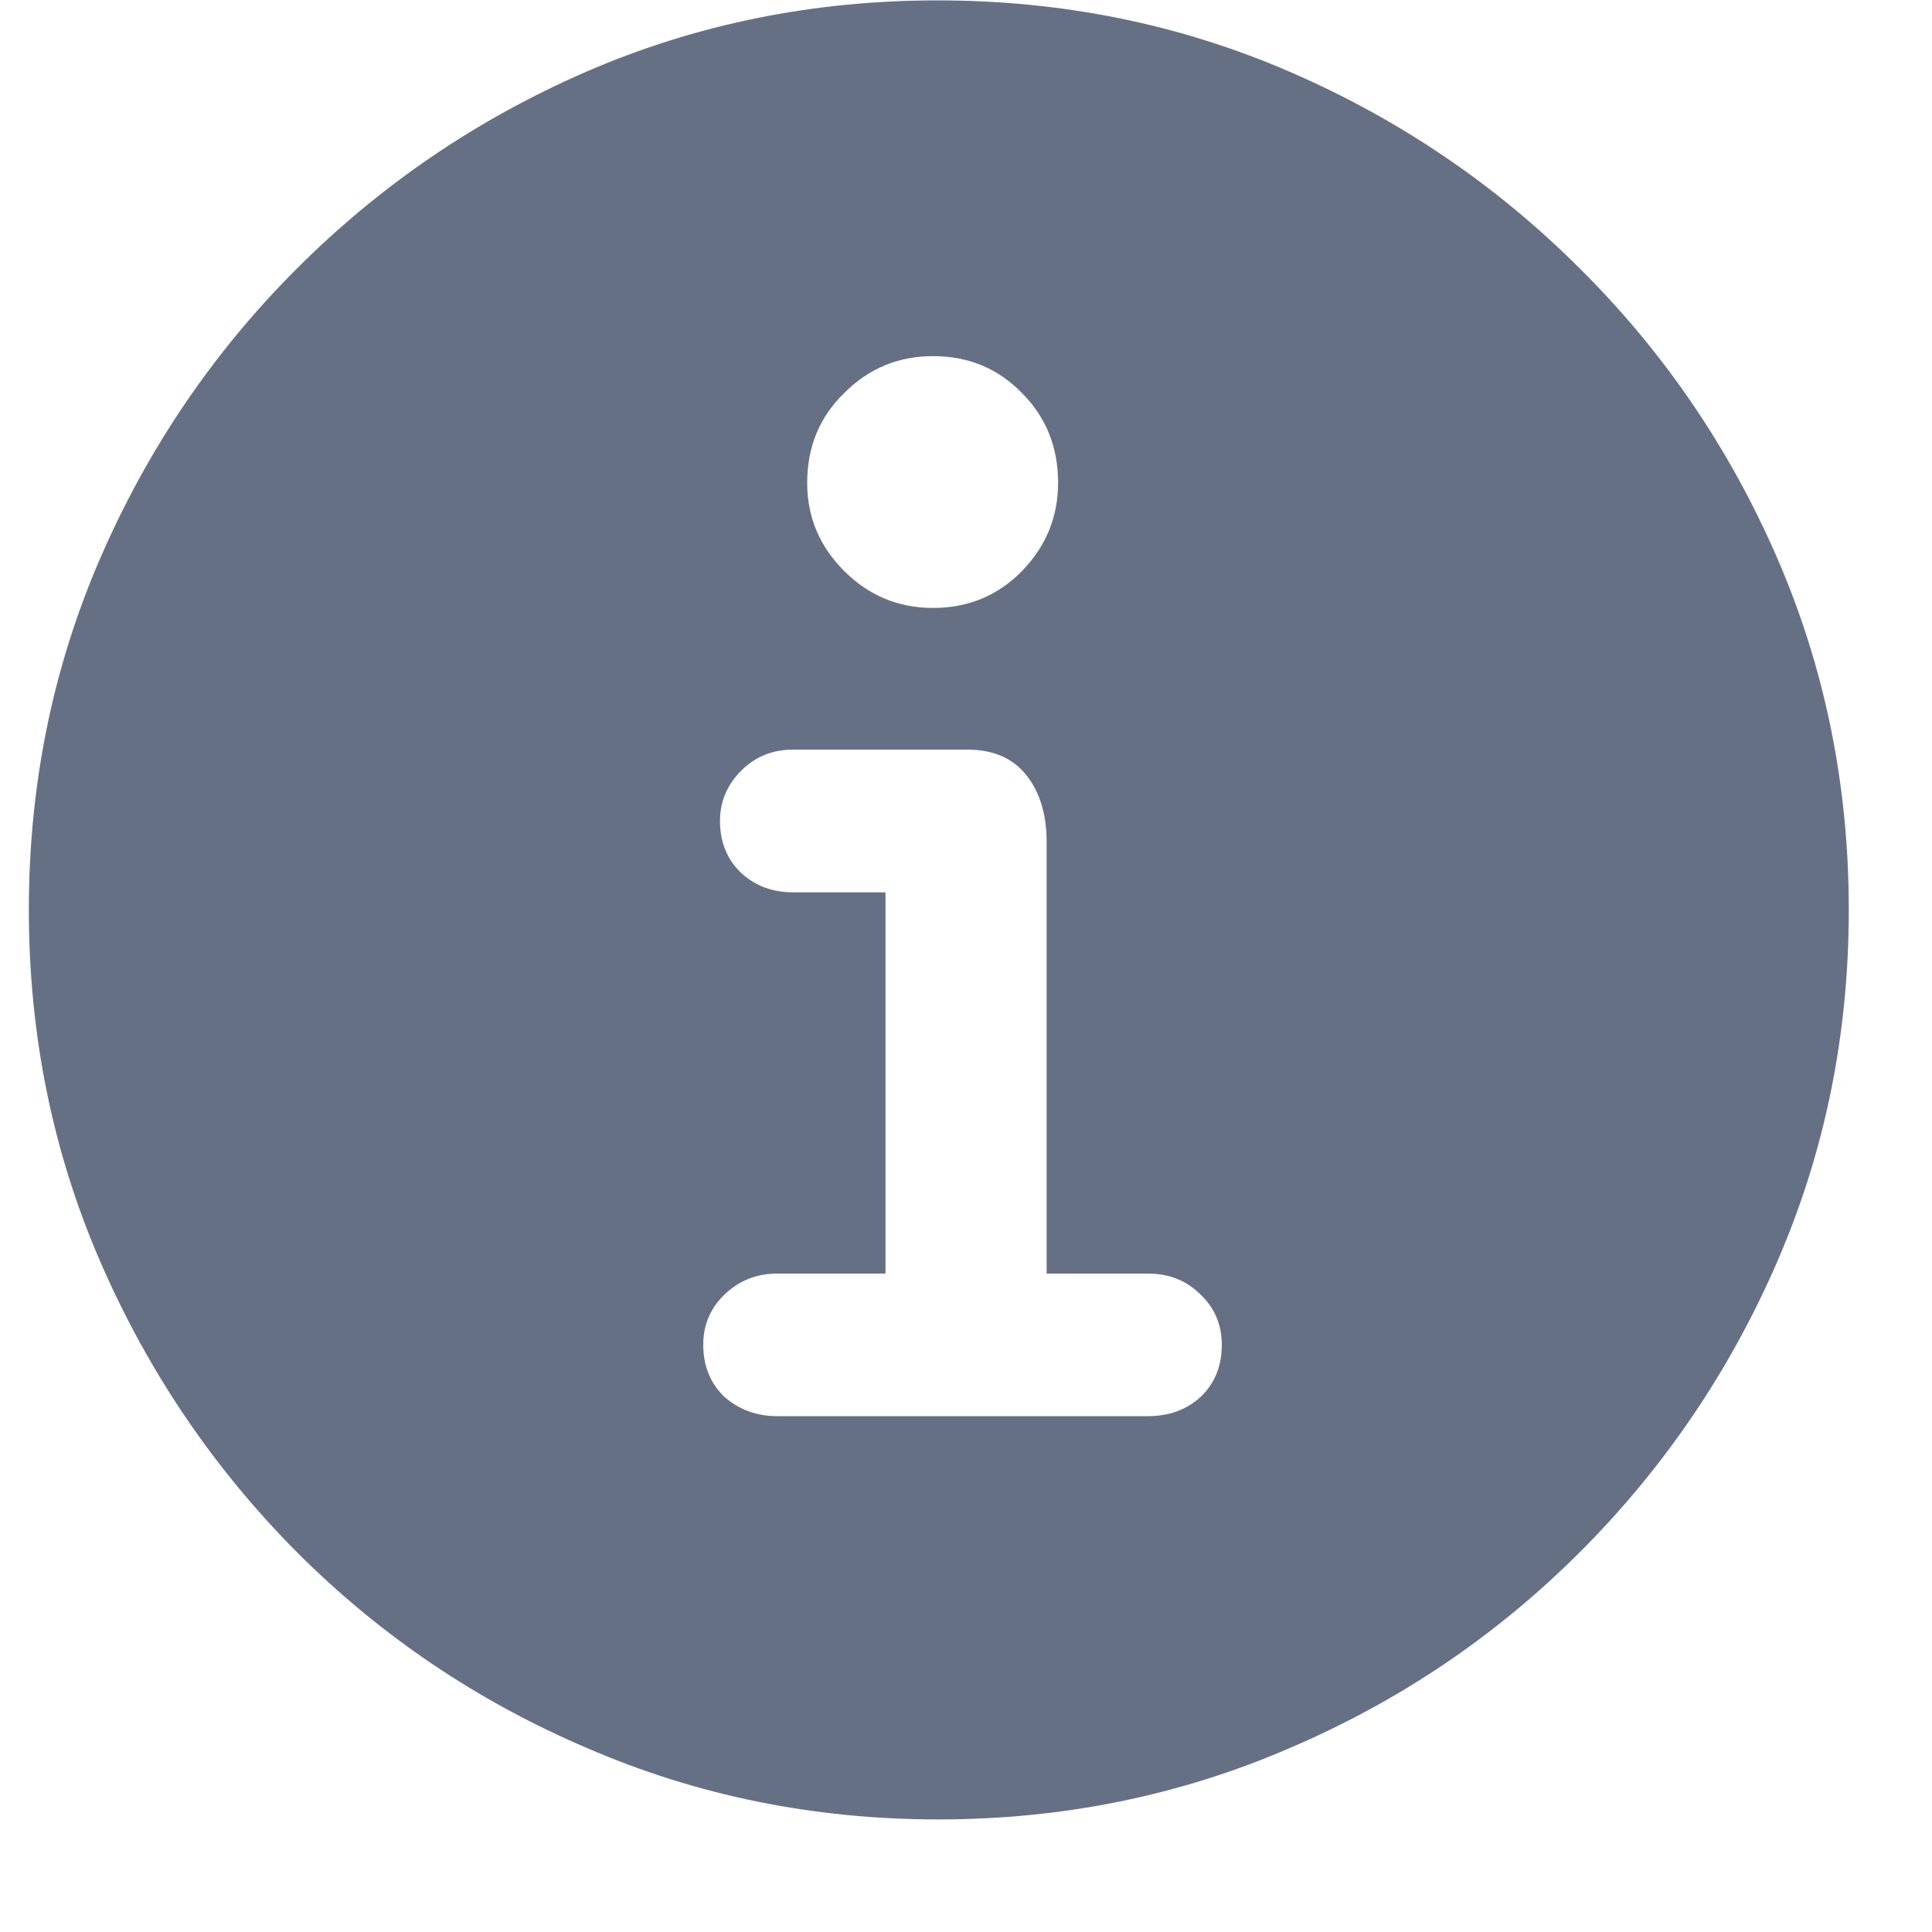 <svg width="15" height="15" viewBox="0 0 15 15" fill="none" xmlns="http://www.w3.org/2000/svg">
<path d="M7.285 14.126C6.319 14.126 5.41 13.941 4.558 13.572C3.705 13.208 2.953 12.7 2.302 12.048C1.655 11.396 1.146 10.644 0.777 9.792C0.408 8.94 0.224 8.031 0.224 7.064C0.224 6.098 0.408 5.189 0.777 4.337C1.146 3.485 1.655 2.735 2.302 2.088C2.953 1.436 3.703 0.926 4.551 0.557C5.403 0.188 6.312 0.003 7.278 0.003C8.249 0.003 9.16 0.188 10.013 0.557C10.865 0.926 11.617 1.436 12.269 2.088C12.92 2.735 13.431 3.485 13.8 4.337C14.169 5.189 14.354 6.098 14.354 7.064C14.354 8.031 14.169 8.94 13.8 9.792C13.431 10.644 12.92 11.396 12.269 12.048C11.617 12.7 10.865 13.208 10.013 13.572C9.16 13.941 8.251 14.126 7.285 14.126ZM6.034 10.995H8.912C9.076 10.995 9.213 10.945 9.322 10.845C9.432 10.74 9.486 10.605 9.486 10.441C9.486 10.287 9.432 10.157 9.322 10.052C9.213 9.942 9.076 9.888 8.912 9.888H8.126V6.538C8.126 6.324 8.074 6.151 7.969 6.019C7.864 5.886 7.711 5.82 7.511 5.82H6.157C5.998 5.82 5.863 5.875 5.754 5.984C5.645 6.094 5.59 6.224 5.59 6.374C5.59 6.538 5.645 6.673 5.754 6.777C5.863 6.878 5.998 6.928 6.157 6.928H6.875V9.888H6.034C5.875 9.888 5.738 9.942 5.624 10.052C5.515 10.157 5.46 10.287 5.46 10.441C5.46 10.605 5.515 10.74 5.624 10.845C5.738 10.945 5.875 10.995 6.034 10.995ZM7.244 4.72C7.518 4.72 7.748 4.624 7.935 4.433C8.121 4.241 8.215 4.013 8.215 3.749C8.215 3.471 8.121 3.239 7.935 3.052C7.748 2.86 7.518 2.765 7.244 2.765C6.975 2.765 6.745 2.86 6.554 3.052C6.362 3.239 6.267 3.471 6.267 3.749C6.267 4.013 6.362 4.241 6.554 4.433C6.745 4.624 6.975 4.72 7.244 4.72Z" fill="#667085"/>
</svg>
